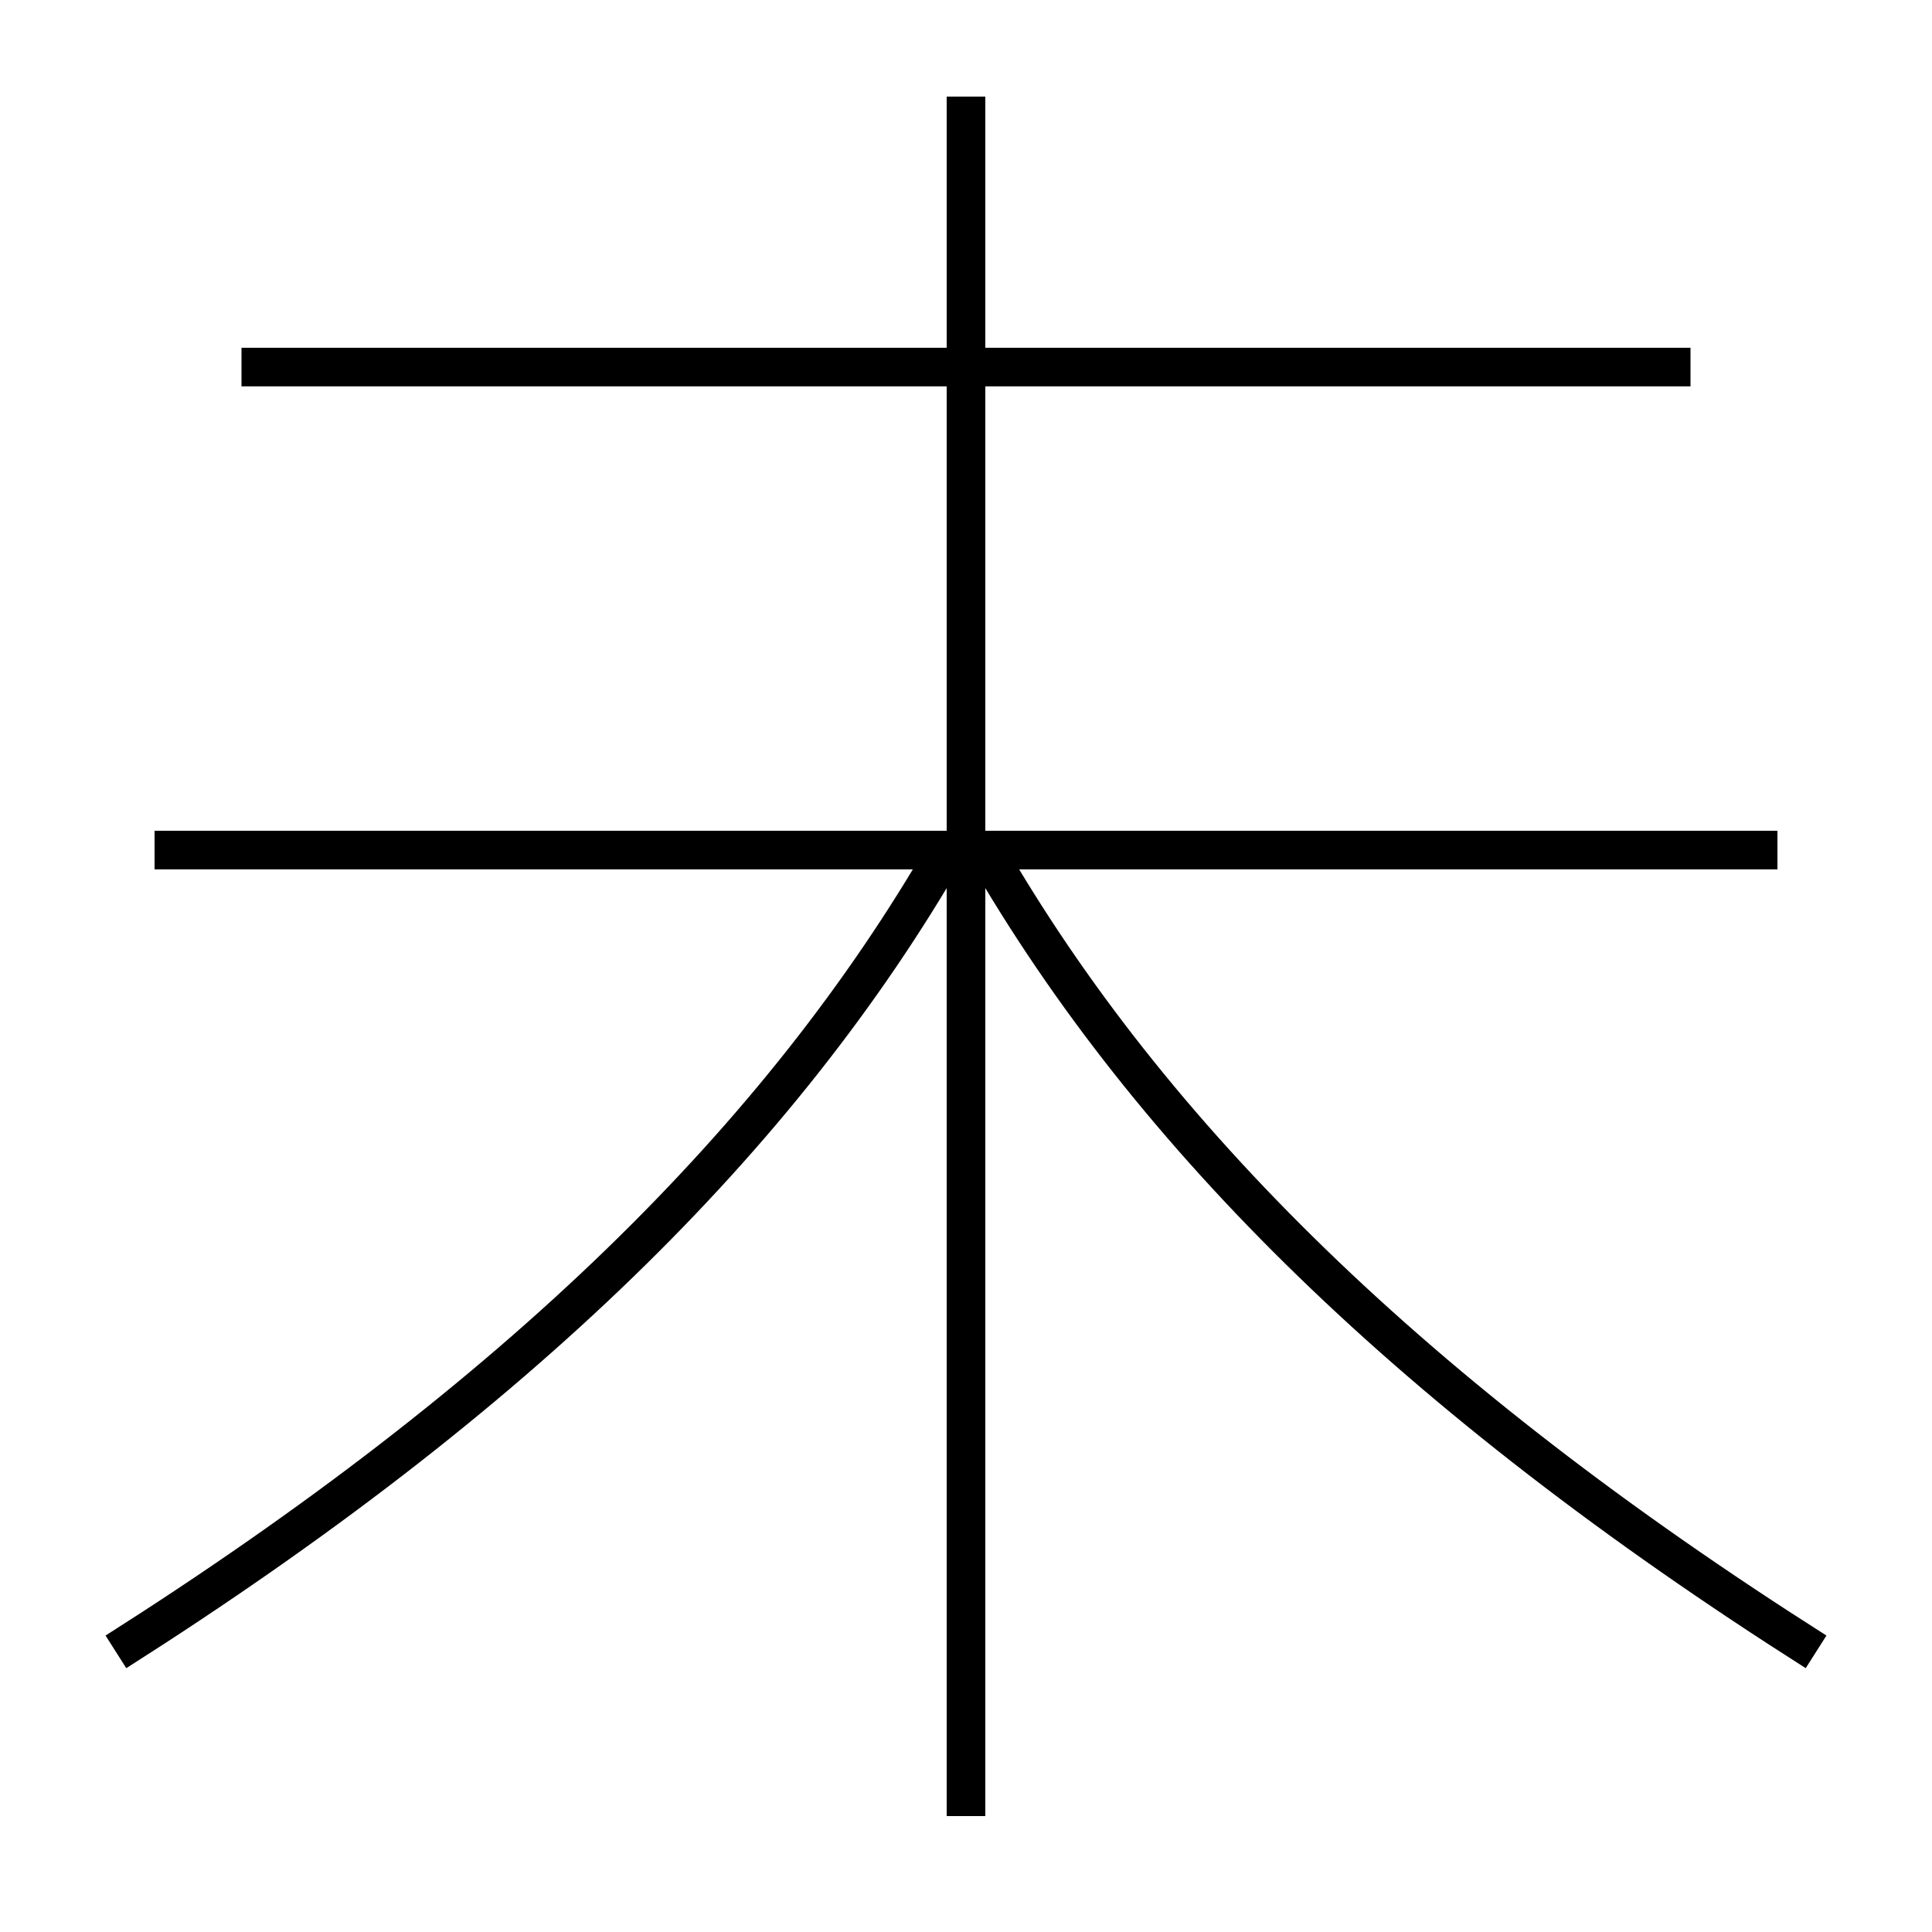 <?xml version='1.0' encoding='utf-8'?>
<svg xmlns="http://www.w3.org/2000/svg" height="100px" version="1.0" viewBox="0 0 100 100" width="100px" x="0px" y="0px">
<line fill="none" stroke="#000000" stroke-width="2" x1="50" x2="50" y1="94" y2="5" /><line fill="none" stroke="#000000" stroke-width="2" x1="92" x2="8" y1="44" y2="44" /><line fill="none" stroke="#000000" stroke-width="2" x1="87.5" x2="12.5" y1="19" y2="19" /><path d="M6,85.5 c20.788,-13.202 34.423,-26.626 43,-41.5" fill="none" stroke="#000000" stroke-width="2" /><path d="M94,85.5 c-20.788,-13.202 -34.423,-26.626 -43,-41.5" fill="none" stroke="#000000" stroke-width="2" /></svg>